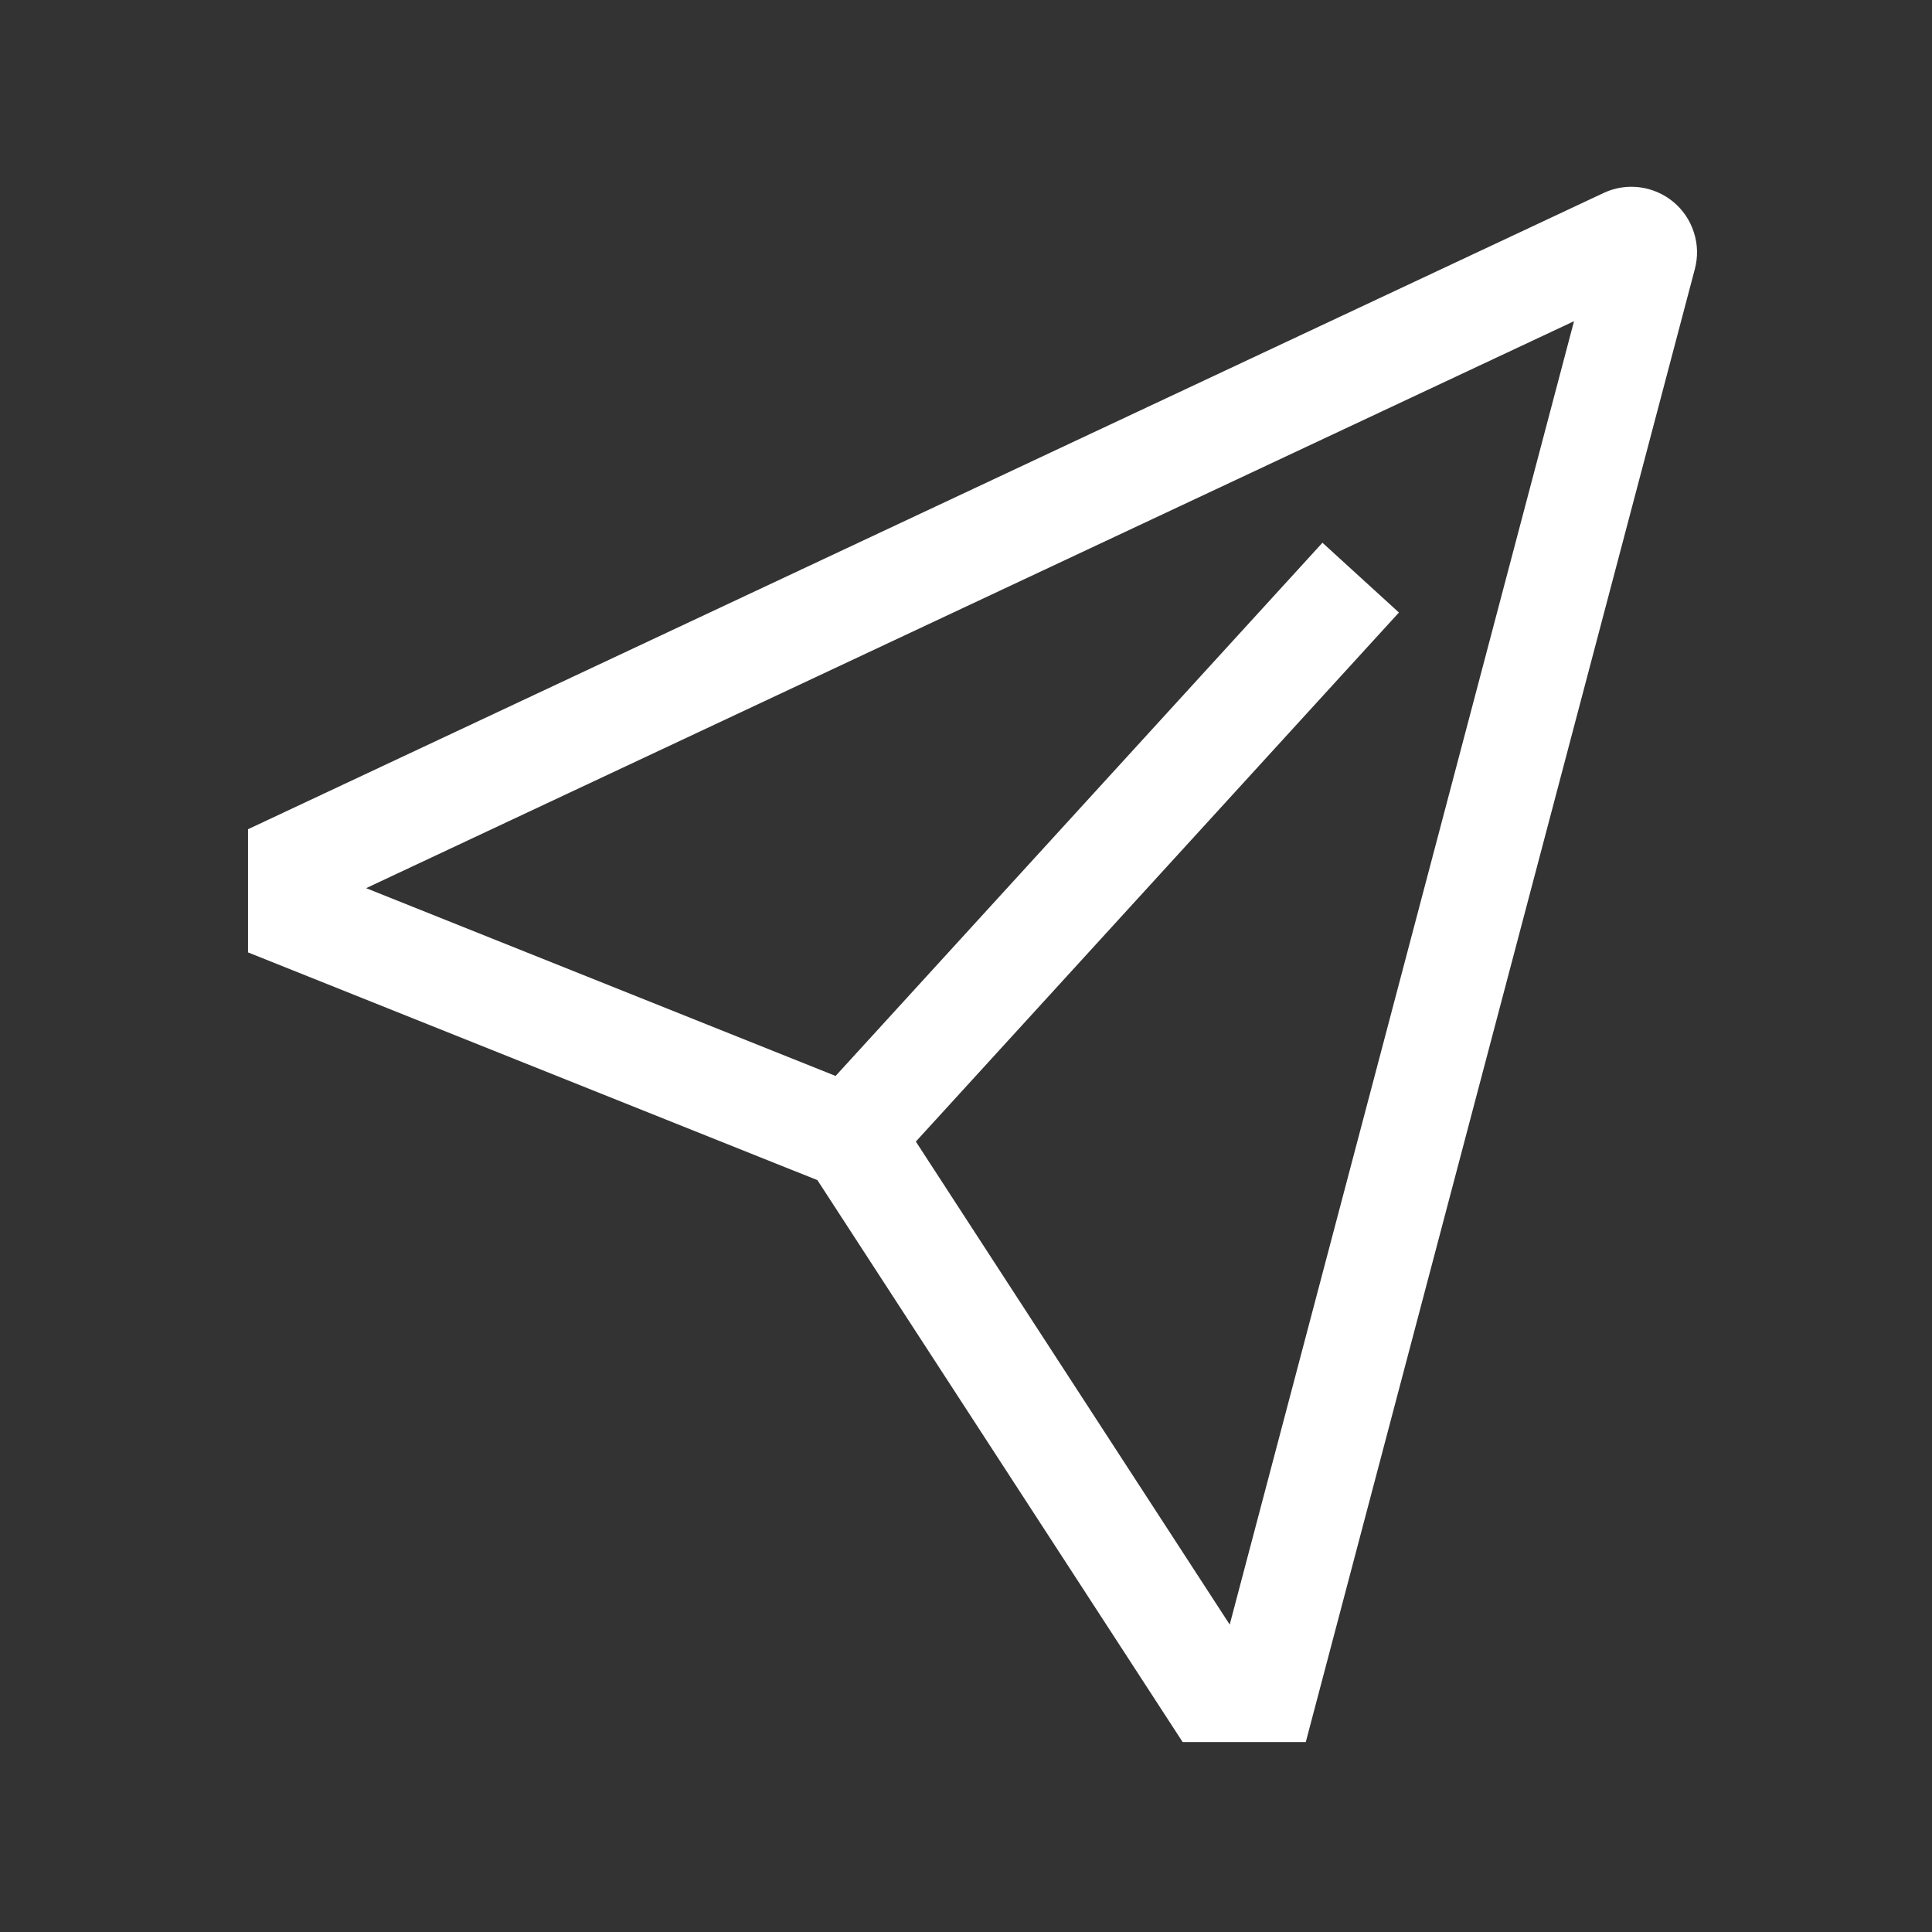 <svg width="24" height="24" viewBox="0 0 24 24" fill="none" xmlns="http://www.w3.org/2000/svg">
<rect x="0" y="0" width="24" height="24" fill="#333333" stroke="none"/>
<path d="M20.788 2.509C20.669 2.41 20.524 2.347 20.371 2.327C20.217 2.307 20.061 2.331 19.921 2.397L3.081 10.301V11.831L10.154 14.66L14.691 21.64H16.221L21.054 3.342C21.094 3.192 21.09 3.034 21.042 2.887C20.995 2.739 20.907 2.608 20.788 2.509ZM15.276 20.181L11.377 14.181L17.378 7.609L16.428 6.742L10.38 13.366L4.548 11.033L19.553 3.99L15.276 20.181Z" fill="white"/>
</svg>
